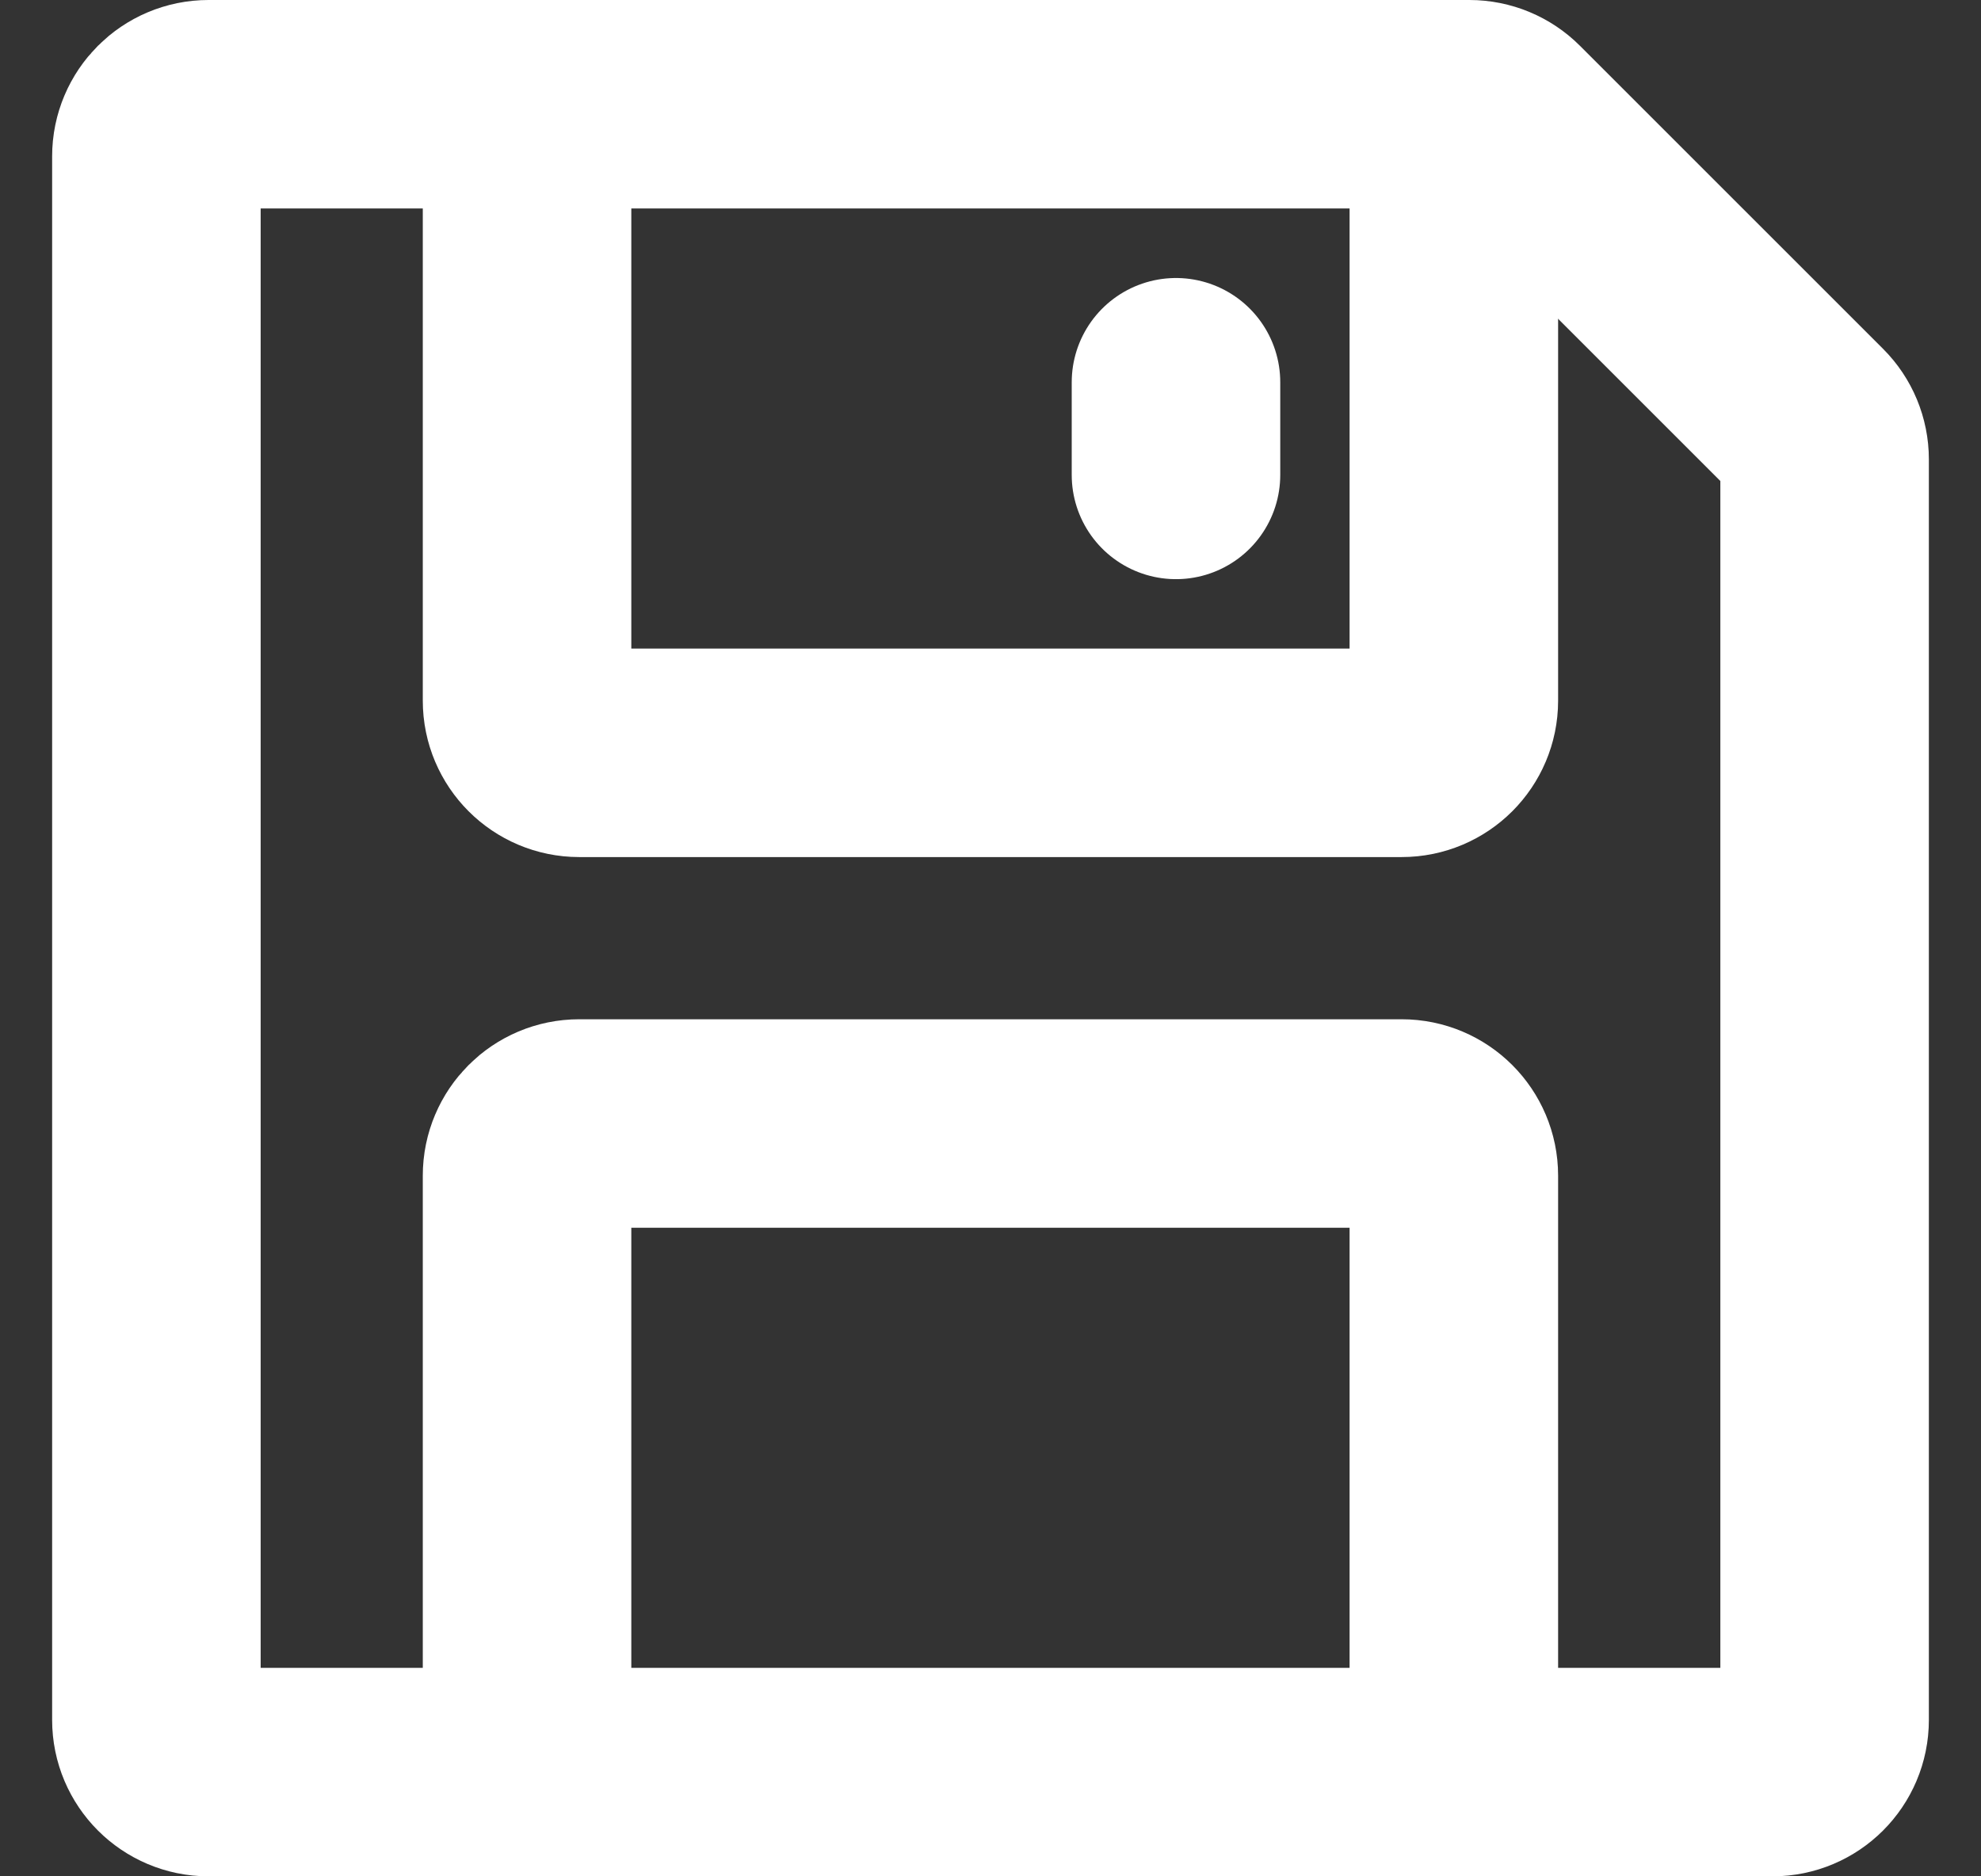 <svg width="19" height="18" viewBox="0 0 19 18" fill="none" xmlns="http://www.w3.org/2000/svg">
    <rect x="0" y="0" width="19" height="18" fill="#333333" stroke="none"/>
    <path d="M1.5 16.5V1.5C1.5 1.224 1.724 1 2 1H14.093C14.226 1 14.353 1.053 14.446 1.146L17.354 4.054C17.447 4.147 17.5 4.274 17.5 4.407V16.5C17.5 16.776 17.276 17 17 17H2C1.724 17 1.5 16.776 1.5 16.5Z" stroke="white" stroke-width="2" stroke-linecap="round"/>
    <path d="M5.055 1V6.722C5.055 6.998 5.279 7.222 5.555 7.222H13.444C13.72 7.222 13.944 6.998 13.944 6.722V1M5.055 17V11.278C5.055 11.002 5.279 10.778 5.555 10.778H13.444C13.72 10.778 13.944 11.002 13.944 11.278V17" stroke="white" stroke-width="2" stroke-linecap="round"/>
    <path d="M11.279 3.667V4.556" stroke="white" stroke-width="2" stroke-linecap="round"/>
</svg>
